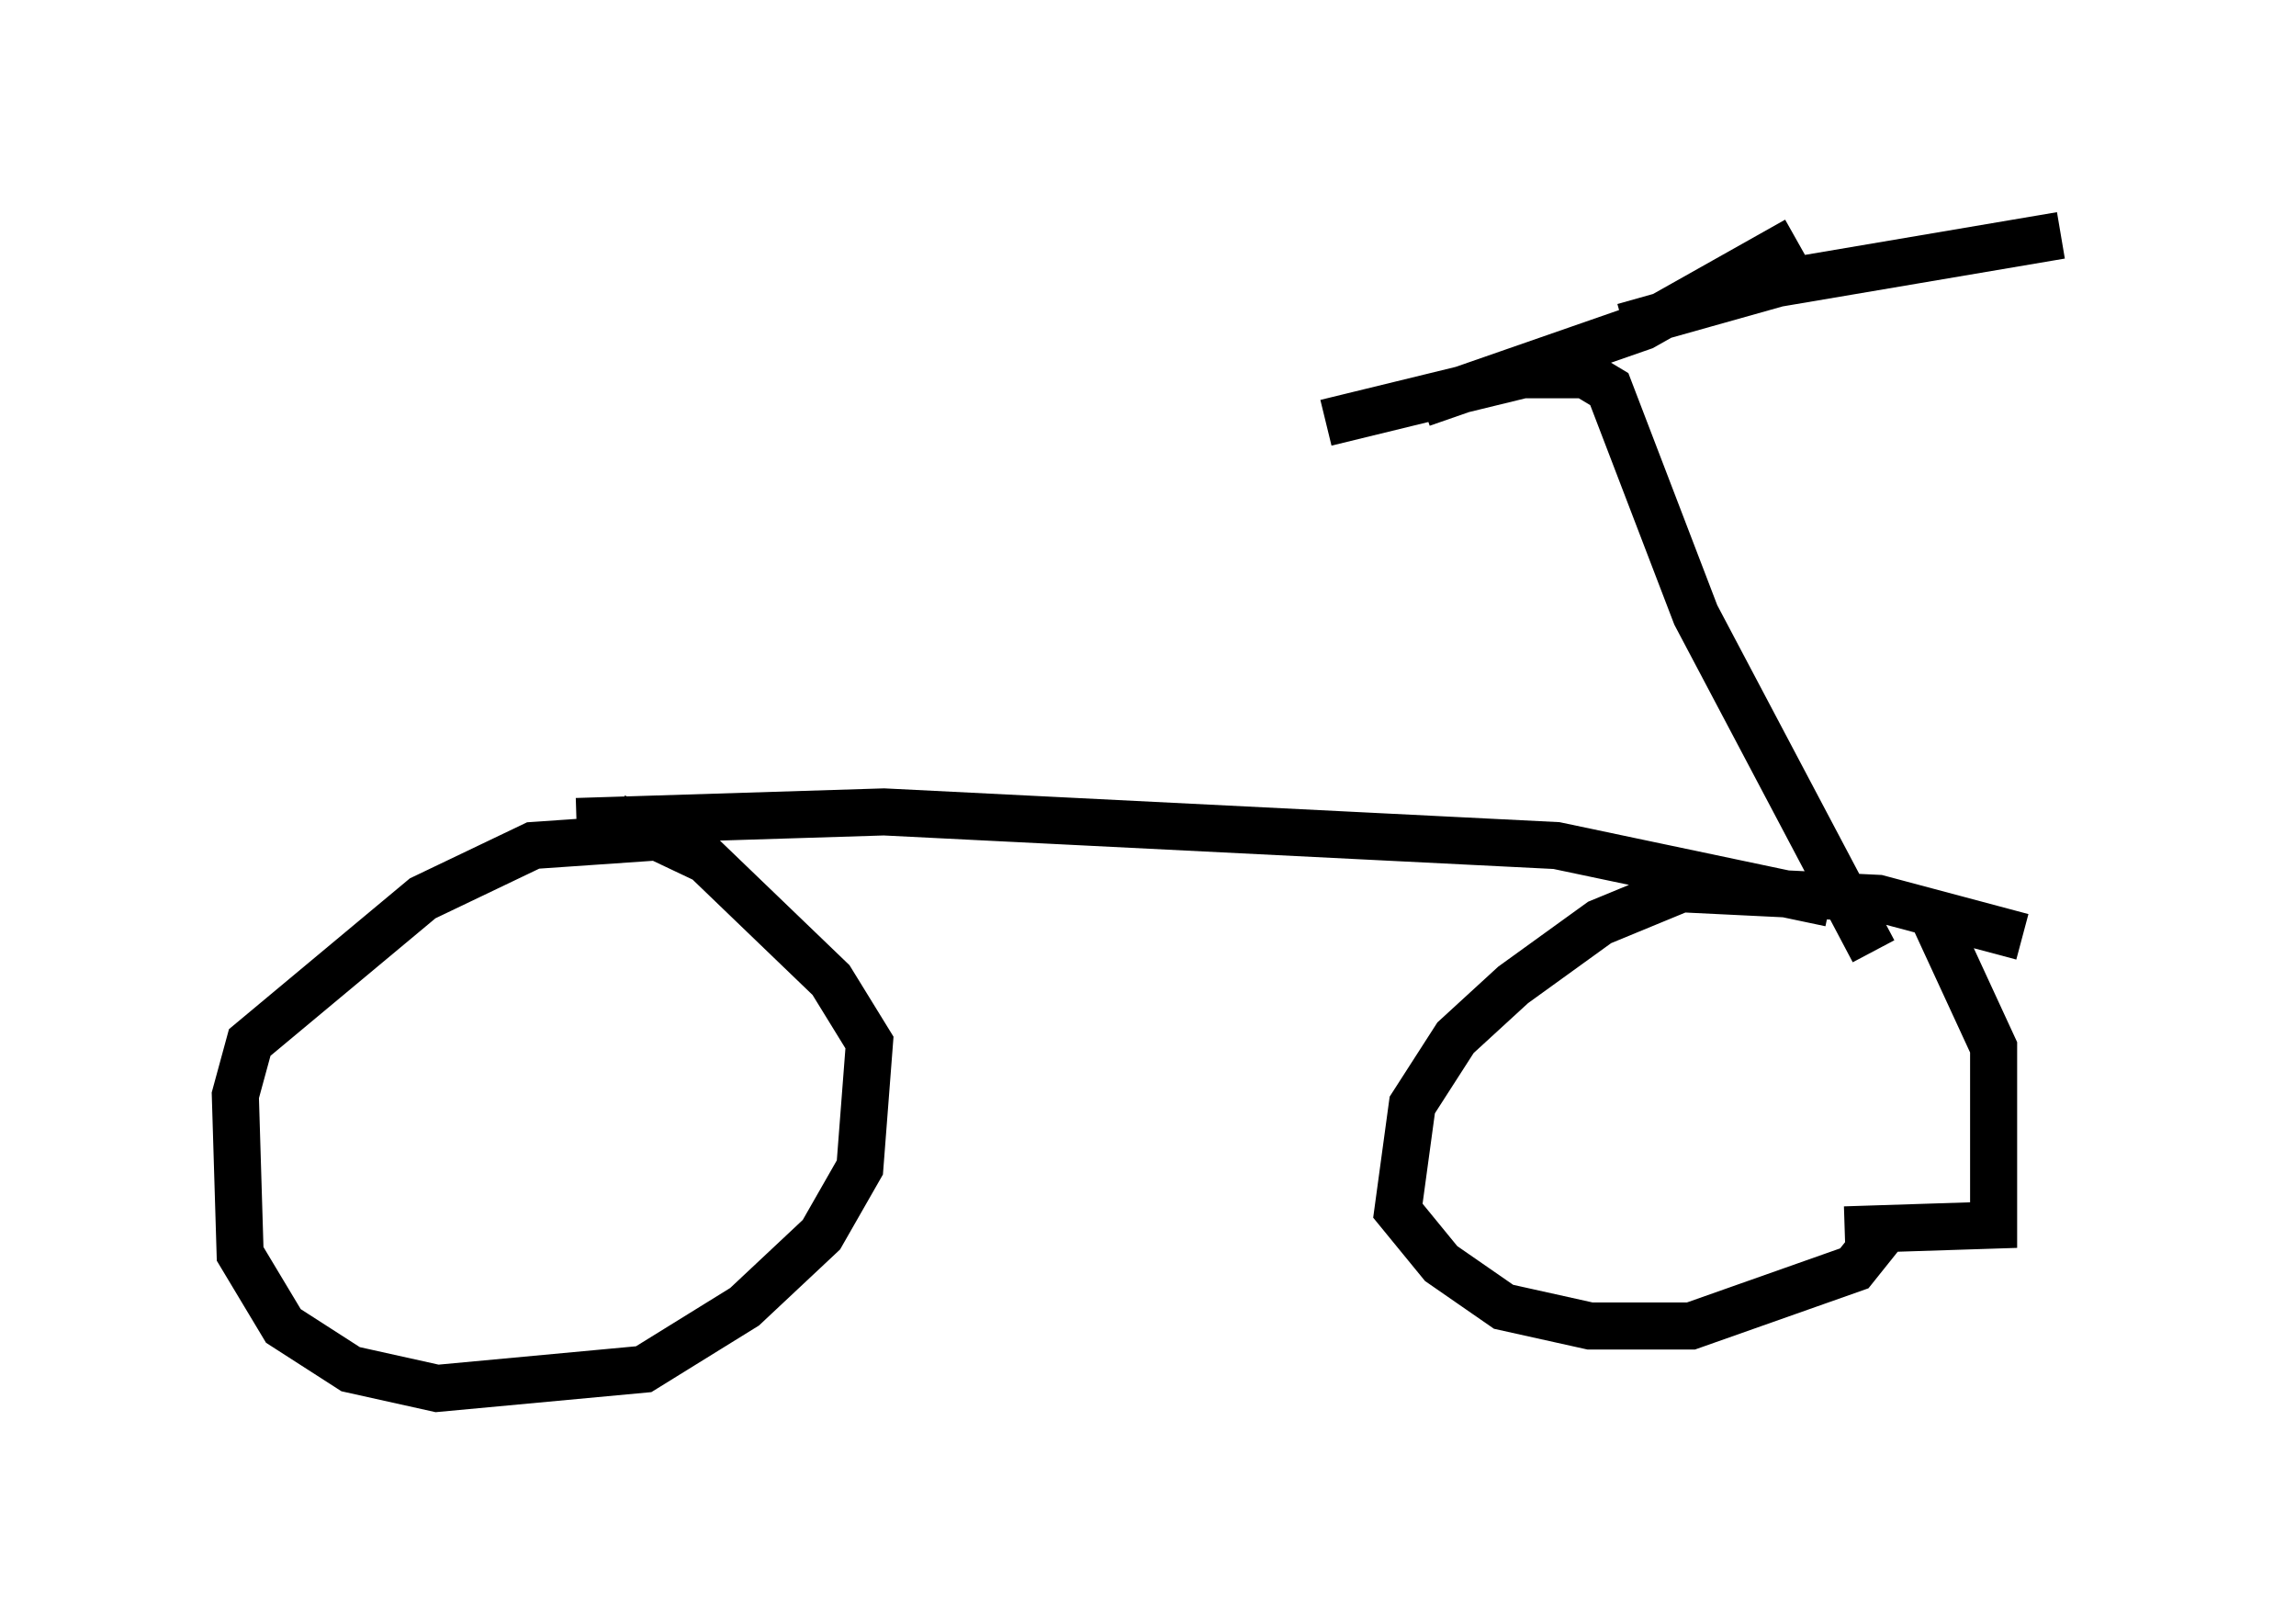 <?xml version="1.0" encoding="utf-8" ?>
<svg baseProfile="full" height="34.5" version="1.1" width="48.792" xmlns="http://www.w3.org/2000/svg" xmlns:ev="http://www.w3.org/2001/xml-events" xmlns:xlink="http://www.w3.org/1999/xlink"><defs /><rect fill="white" height="34.5" width="48.792" x="0" y="0" /><path d="M15.311, 18.577 m-1.021, -0.817 l-2.96, 0.204 -2.348, 1.123 l-3.675, 3.063 -0.306, 1.123 l0.102, 3.369 0.919, 1.531 l1.429, 0.919 1.838, 0.408 l4.39, -0.408 2.144, -1.327 l1.633, -1.531 0.817, -1.429 l0.204, -2.654 -0.817, -1.327 l-2.654, -2.552 -1.94, -0.919 m29.911, 2.552 l-3.063, -0.817 -4.185, -0.204 l-1.735, 0.715 -1.838, 1.327 l-1.225, 1.123 -0.919, 1.429 l-0.306, 2.246 0.919, 1.123 l1.327, 0.919 1.838, 0.408 l2.144, 0.0 3.471, -1.225 l0.817, -1.021 m-1.021, 0.204 l3.165, -0.102 0.0, -3.777 l-1.225, -2.654 m-28.89, -2.144 l6.533, -0.204 14.292, 0.715 l5.819, 1.225 m0.919, 1.021 l-3.777, -7.146 -1.838, -4.798 l-0.51, -0.306 -1.327, 0.0 l-4.185, 1.021 m6.329, -2.042 l3.267, -0.919 6.023, -1.021 m-5.615, 0.102 l-3.267, 1.838 -4.696, 1.633 " fill="none" stroke="black" stroke-width="1" /></svg>